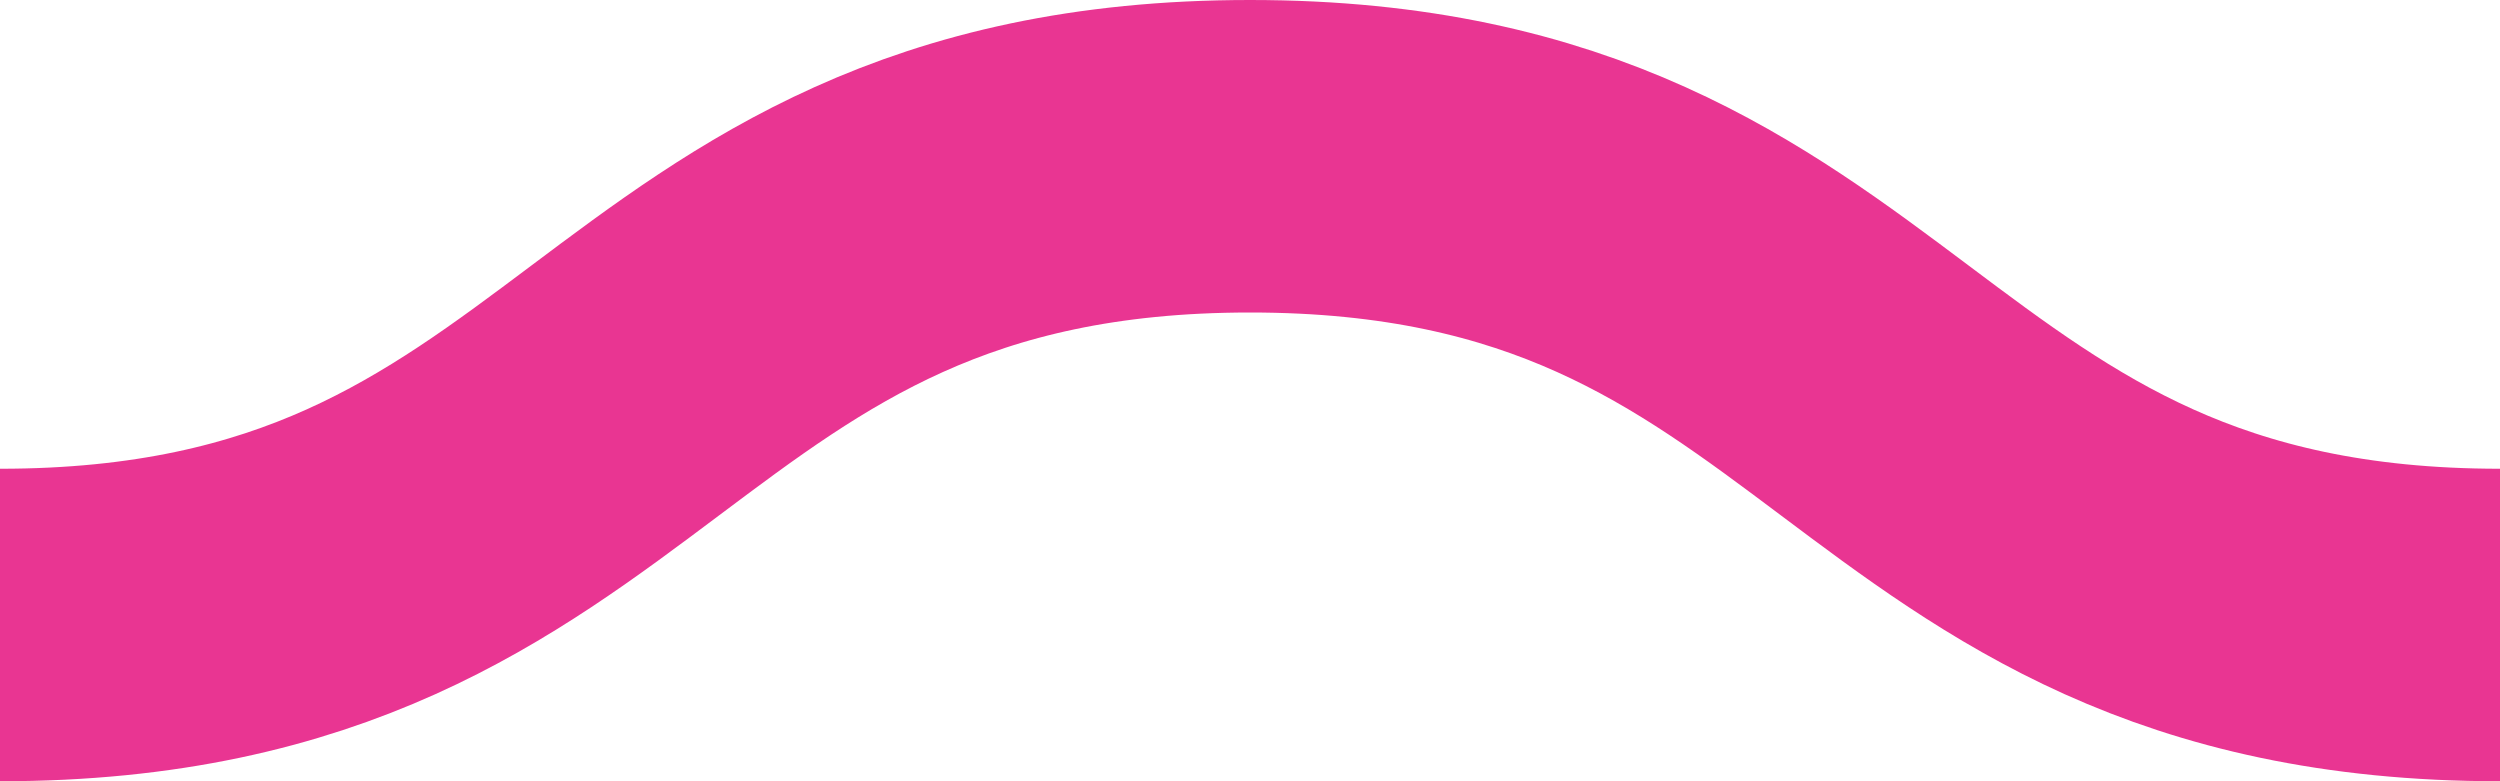 <svg xmlns="http://www.w3.org/2000/svg" xmlns:xlink="http://www.w3.org/1999/xlink" xmlns:ev="http://www.w3.org/2001/xml-events" viewBox="0 0 16 5">

    <path fill="none" stroke="#e93592" stroke-width="2" class="st0" d="M0,4.0 c 4,0, 4, -3, 8, -3 s 4,3, 8, 3 c 4,0, 4, -3, 8, -3 s 4,3, 8, 3" />

        <style type="text/css">
        .st0 {
            animation: shift 0.3s linear infinite;
        }
        @keyframes shift {
            from {
                transform: translateX(0);
            }
            to {
                transform: translateX(-16px);
            }
        }
        @media (prefers-reduced-motion: reduce) {
          .st0 {
            animation: none;
          }
        }
        </style>
</svg>
